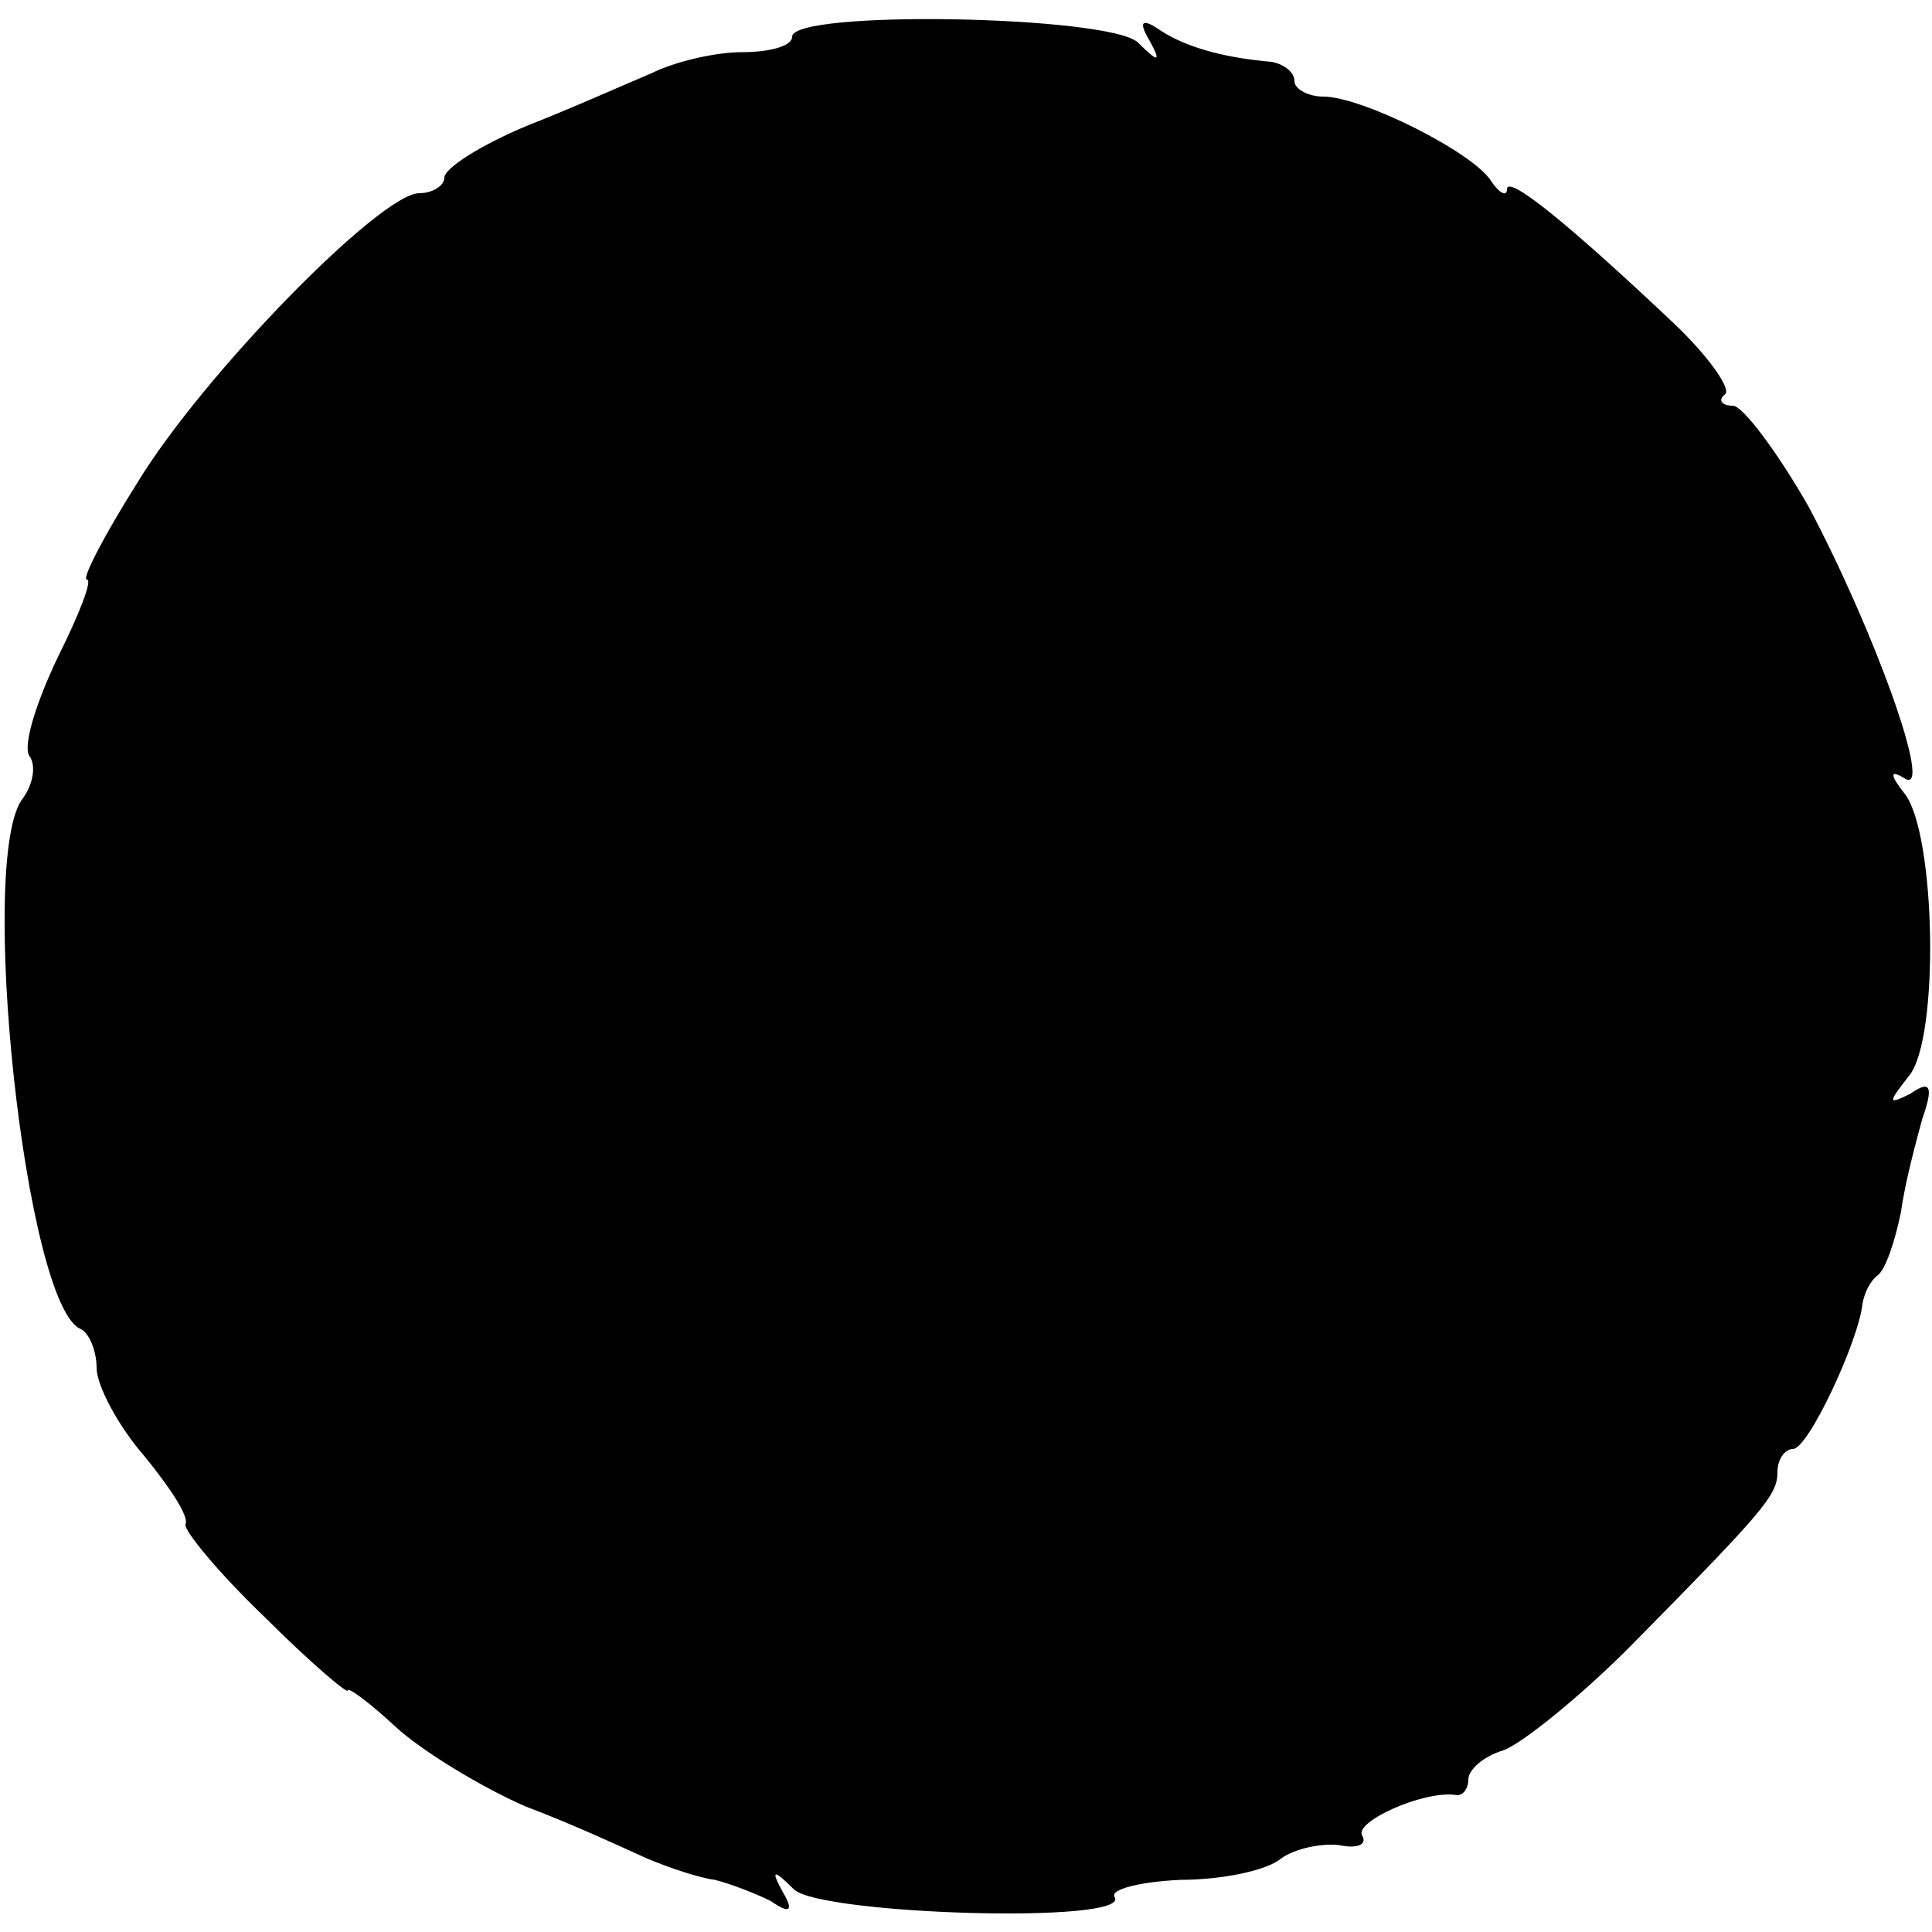<?xml version="1.0" standalone="no"?>
<!DOCTYPE svg PUBLIC "-//W3C//DTD SVG 20010904//EN"
 "http://www.w3.org/TR/2001/REC-SVG-20010904/DTD/svg10.dtd">
<svg version="1.0" xmlns="http://www.w3.org/2000/svg"
 width="100pt" height="100pt" viewBox="0 0 100 100"
 preserveAspectRatio="xMidYMid meet">
<g transform="translate(0,100) scale(0.1,-0.1)"
fill="#000000" stroke="none">
<path d="M410 981 c0 -5 -12 -8 -26 -8 -14 0 -35 -5 -47 -11 -12 -5 -41 -18
-64 -27 -24 -10 -43 -22 -43 -27 0 -4 -6 -8 -13 -8 -20 0 -112 -94 -146 -150
-17 -27 -29 -50 -26 -50 3 0 -4 -18 -15 -40 -11 -23 -18 -45 -15 -51 4 -5 2
-15 -3 -22 -24 -29 1 -264 30 -275 4 -2 8 -11 8 -20 0 -9 11 -30 25 -46 13
-16 23 -31 21 -35 -1 -3 17 -25 41 -48 23 -23 43 -40 43 -38 0 2 11 -6 25 -19
13 -12 44 -31 67 -41 24 -9 52 -22 63 -27 12 -5 27 -10 35 -11 8 -2 21 -7 29
-11 10 -7 12 -5 6 5 -6 11 -5 12 6 1 14 -13 174 -18 166 -4 -3 4 13 8 34 9 22
0 45 5 52 11 7 5 20 8 30 7 9 -2 15 0 12 5 -4 7 31 23 48 21 4 -1 7 3 7 8 0 5
8 12 18 15 9 3 39 27 65 53 70 71 77 79 77 91 0 7 4 12 8 12 8 0 34 56 36 75
1 6 4 12 8 15 4 3 9 18 12 33 2 15 8 37 11 48 6 17 4 20 -6 13 -12 -6 -12 -5
-1 9 16 19 14 125 -2 146 -8 10 -8 13 0 8 15 -9 -16 77 -50 141 -16 28 -34 52
-39 52 -6 0 -8 3 -4 6 3 3 -9 20 -27 37 -54 51 -86 77 -86 69 0 -4 -4 -2 -8 4
-9 15 -67 44 -87 44 -8 0 -15 4 -15 8 0 5 -6 9 -12 10 -23 2 -43 7 -57 16 -10
7 -12 5 -6 -5 6 -11 5 -12 -6 -1 -15 14 -179 17 -179 3z"/>
</g>
</svg>
